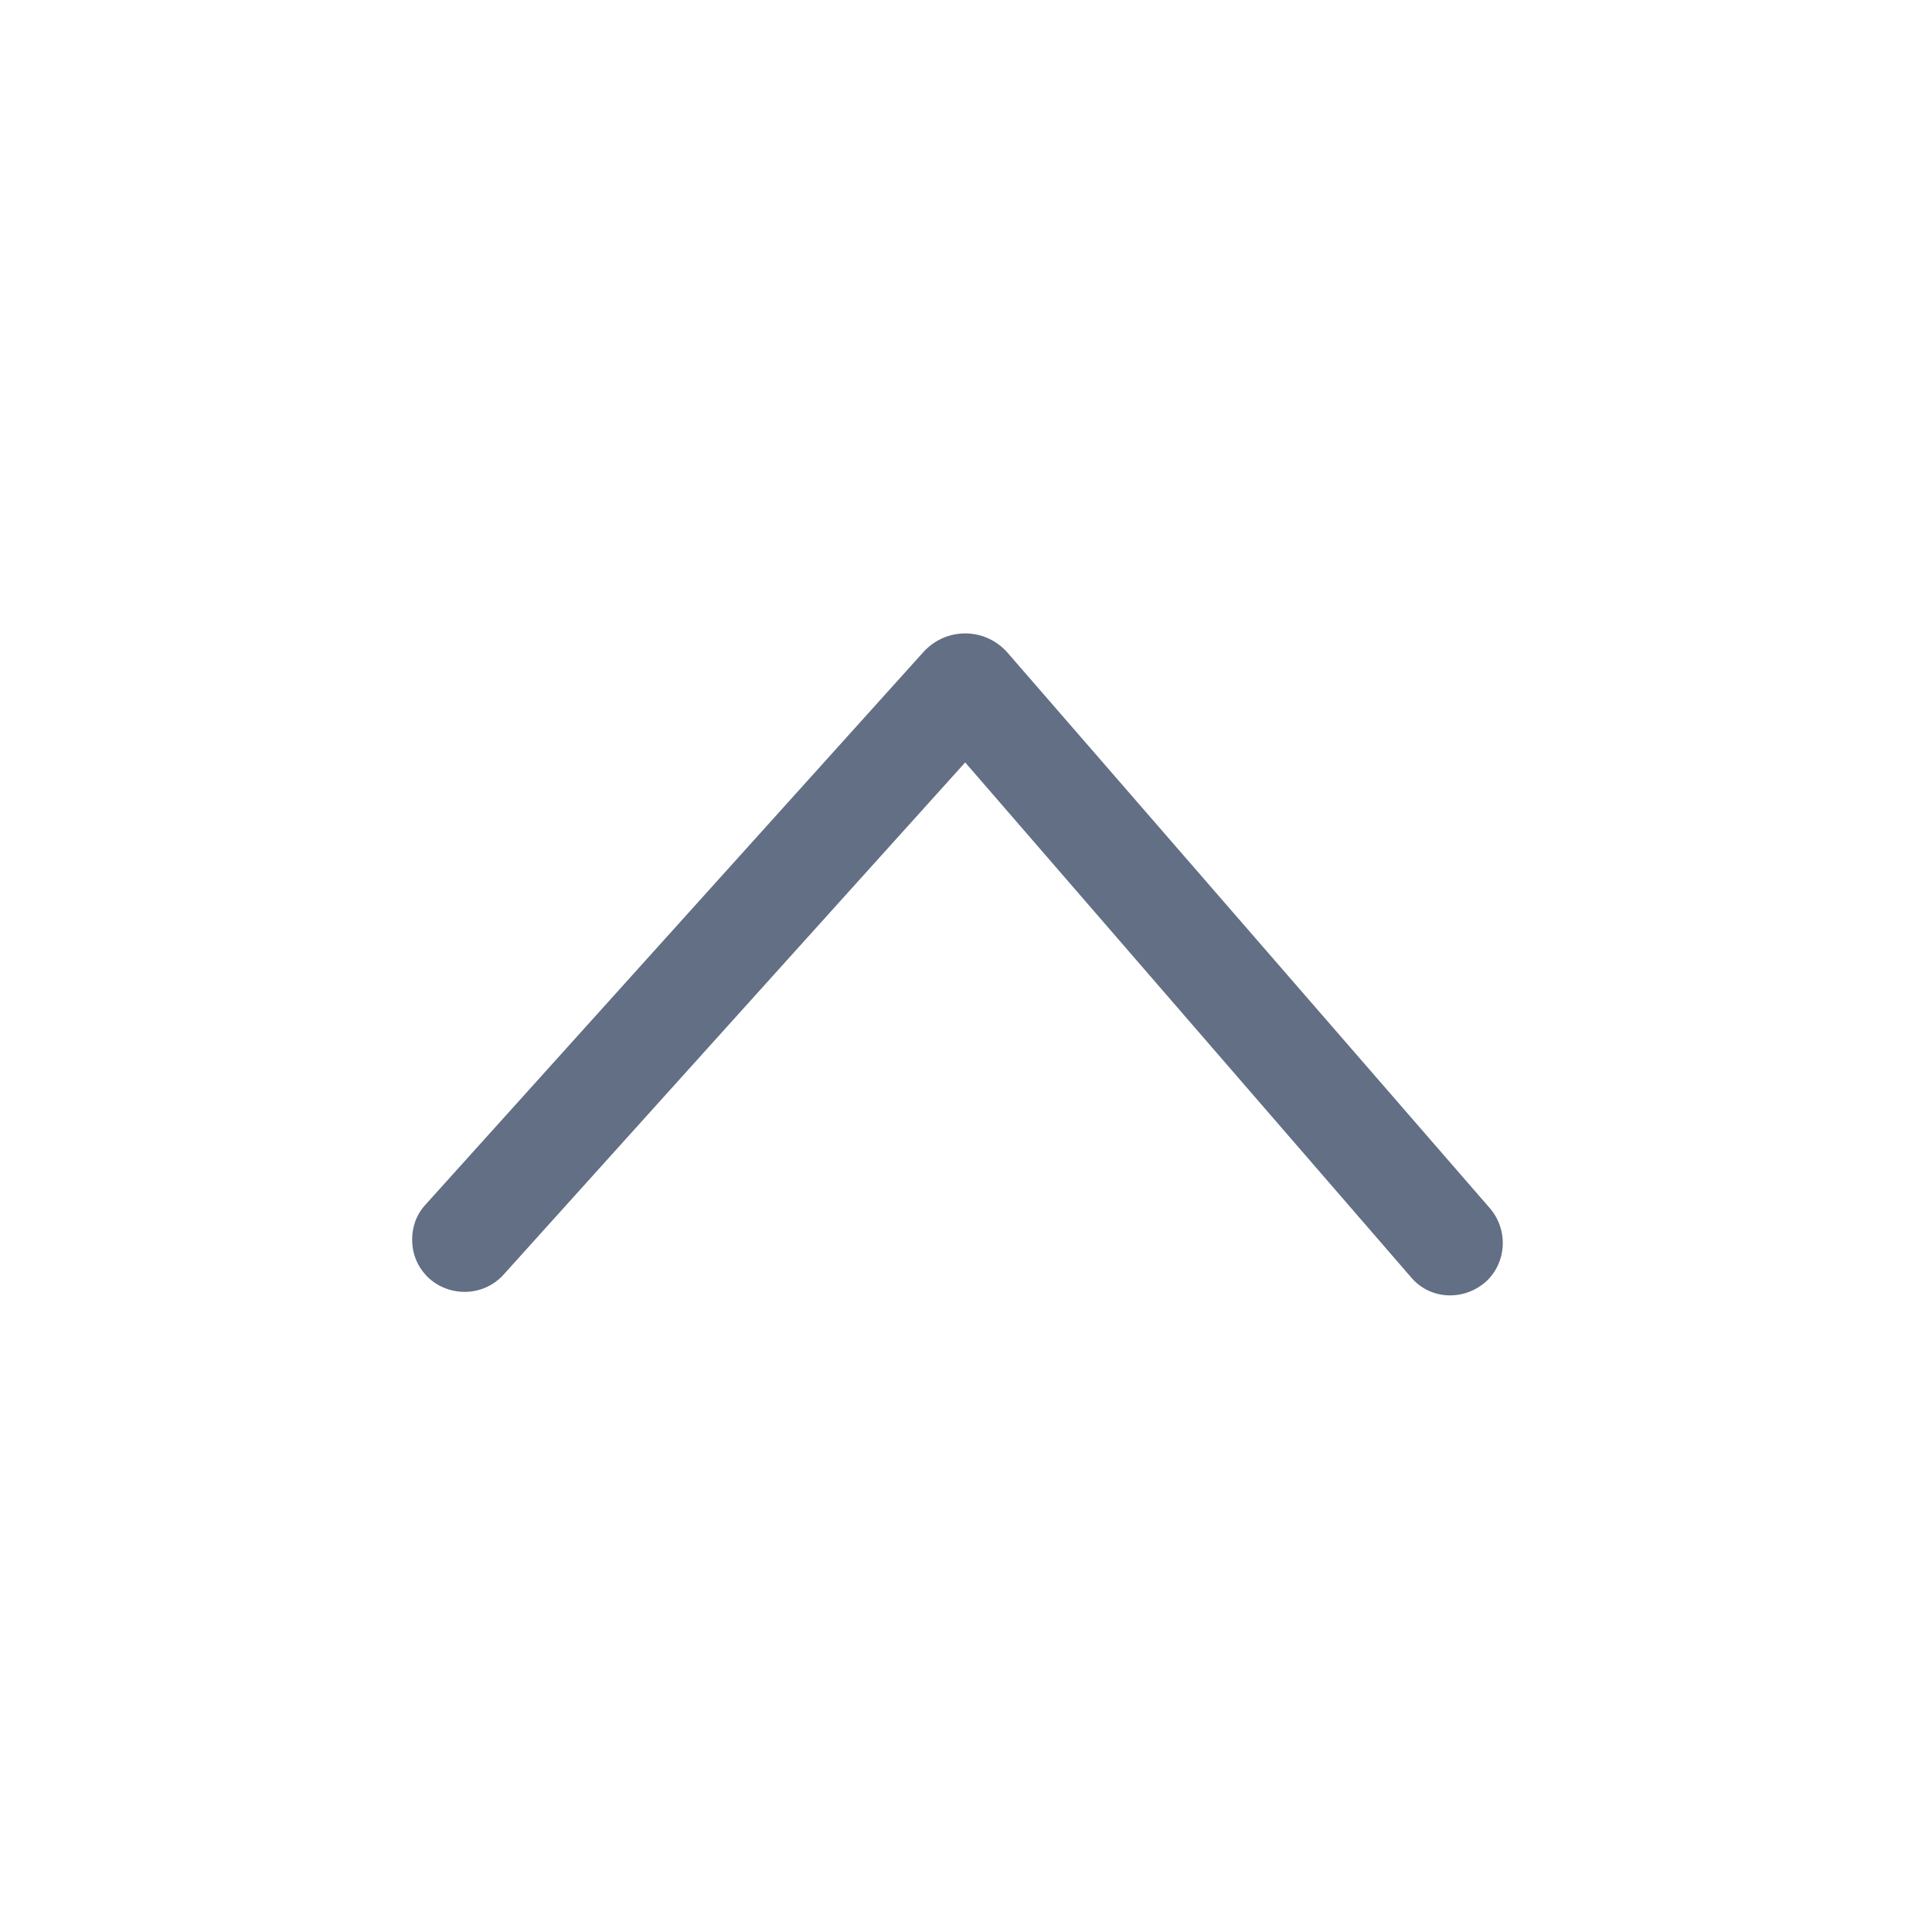 <svg width="24" height="24" viewBox="0 0 24 24" fill="none" xmlns="http://www.w3.org/2000/svg">
<path d="M5.12 15.4C5.12 15.58 5.19 15.75 5.33 15.88C5.6 16.12 6.01 16.1 6.25 15.84L11.99 9.471L17.54 15.88C17.78 16.15 18.19 16.16 18.46 15.92C18.72 15.68 18.74 15.27 18.5 15L12.51 8.101C12.23 7.791 11.75 7.791 11.47 8.101L5.29 14.96C5.17 15.09 5.12 15.24 5.12 15.4Z" fill="#626F84"/>
</svg>
